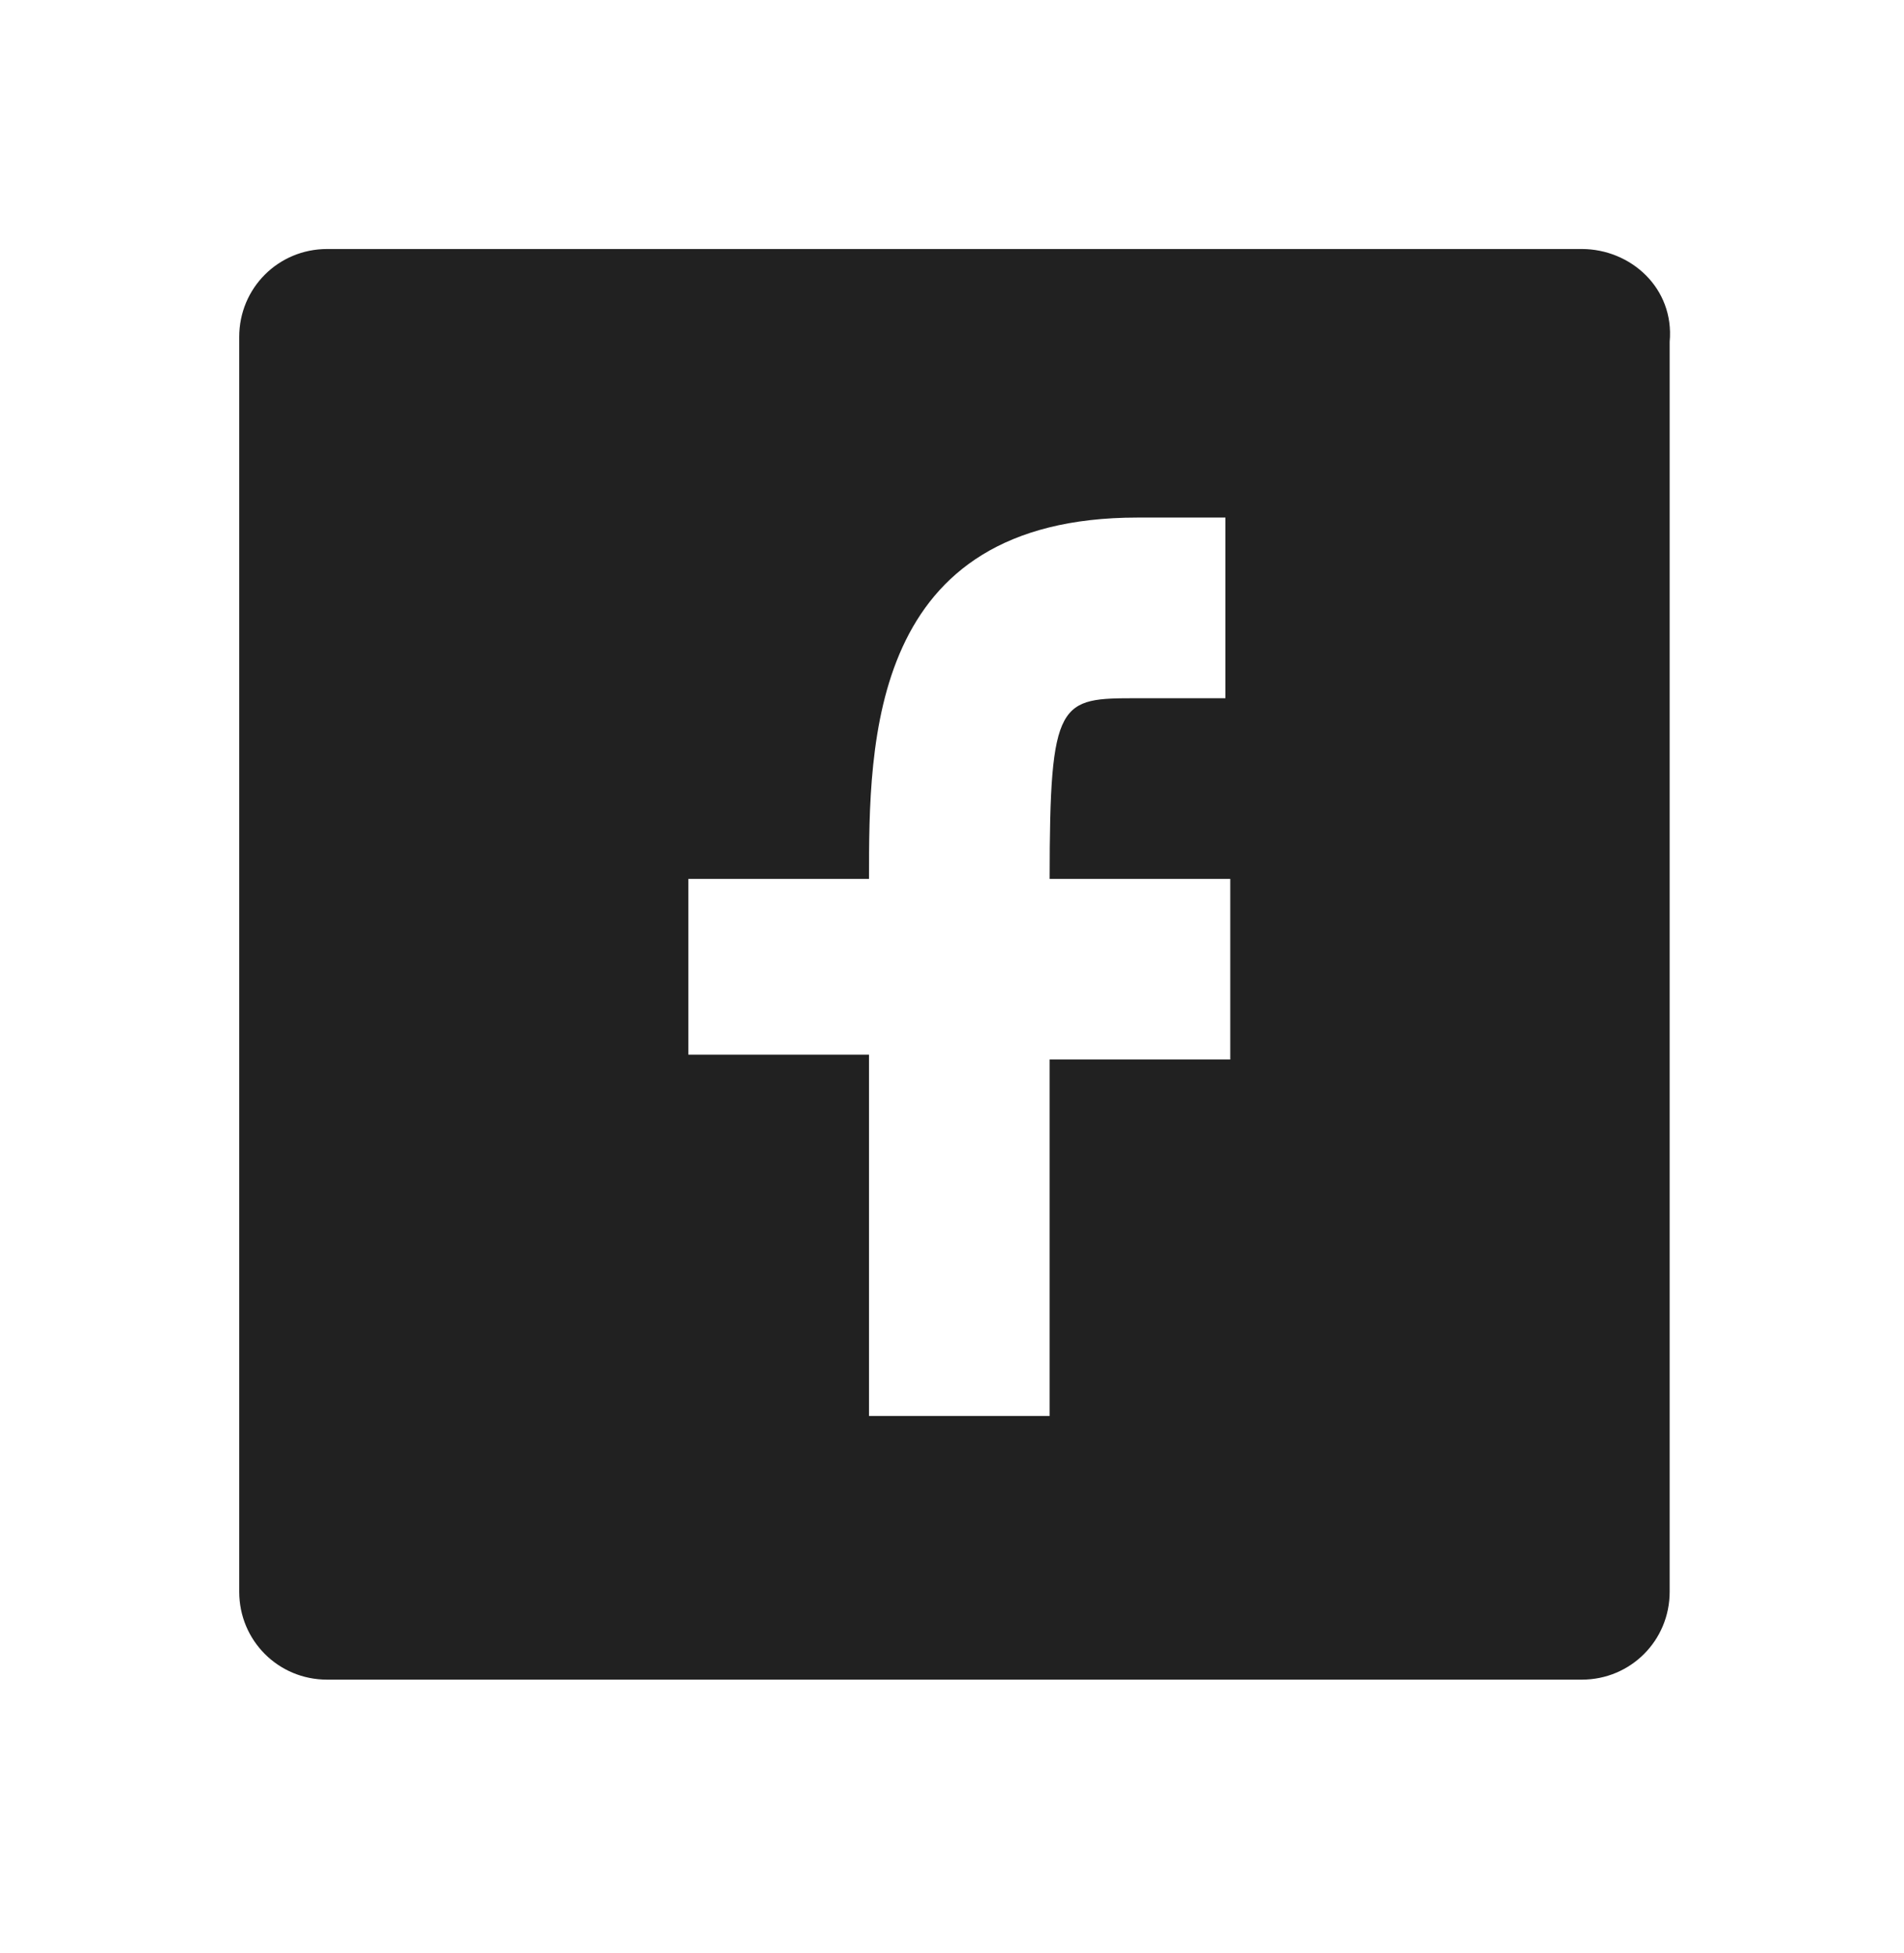 <?xml version="1.0" encoding="utf-8"?>
<!-- Generator: Adobe Illustrator 21.1.0, SVG Export Plug-In . SVG Version: 6.00 Build 0)  -->
<svg version="1.1" id="Layer_1" xmlns="http://www.w3.org/2000/svg" xmlns:xlink="http://www.w3.org/1999/xlink" x="0px" y="0px"
	 viewBox="0 0 39 40" style="enable-background:new 0 0 39 40;" xml:space="preserve">
<style type="text/css">
	.st0{fill-rule:evenodd;clip-rule:evenodd;fill:#212121;}
</style>
<path class="st0" d="M32.4,5.1H6.7c-1,0-1.8,0.8-1.8,1.8v25.7c0,1,0.8,1.8,1.8,1.8h25.7c1,0,1.8-0.8,1.8-1.8V7
	C34.3,5.9,33.4,5.1,32.4,5.1 M25.1,14.3h-1.8c-1.6,0-1.8,0-1.8,3.7h3.7v3.7h-3.7V29h-3.7v-7.4h-3.7V18h3.7c0-2.8,0-7.4,5.5-7.4h1.8
	V14.3z"/>
</svg>
